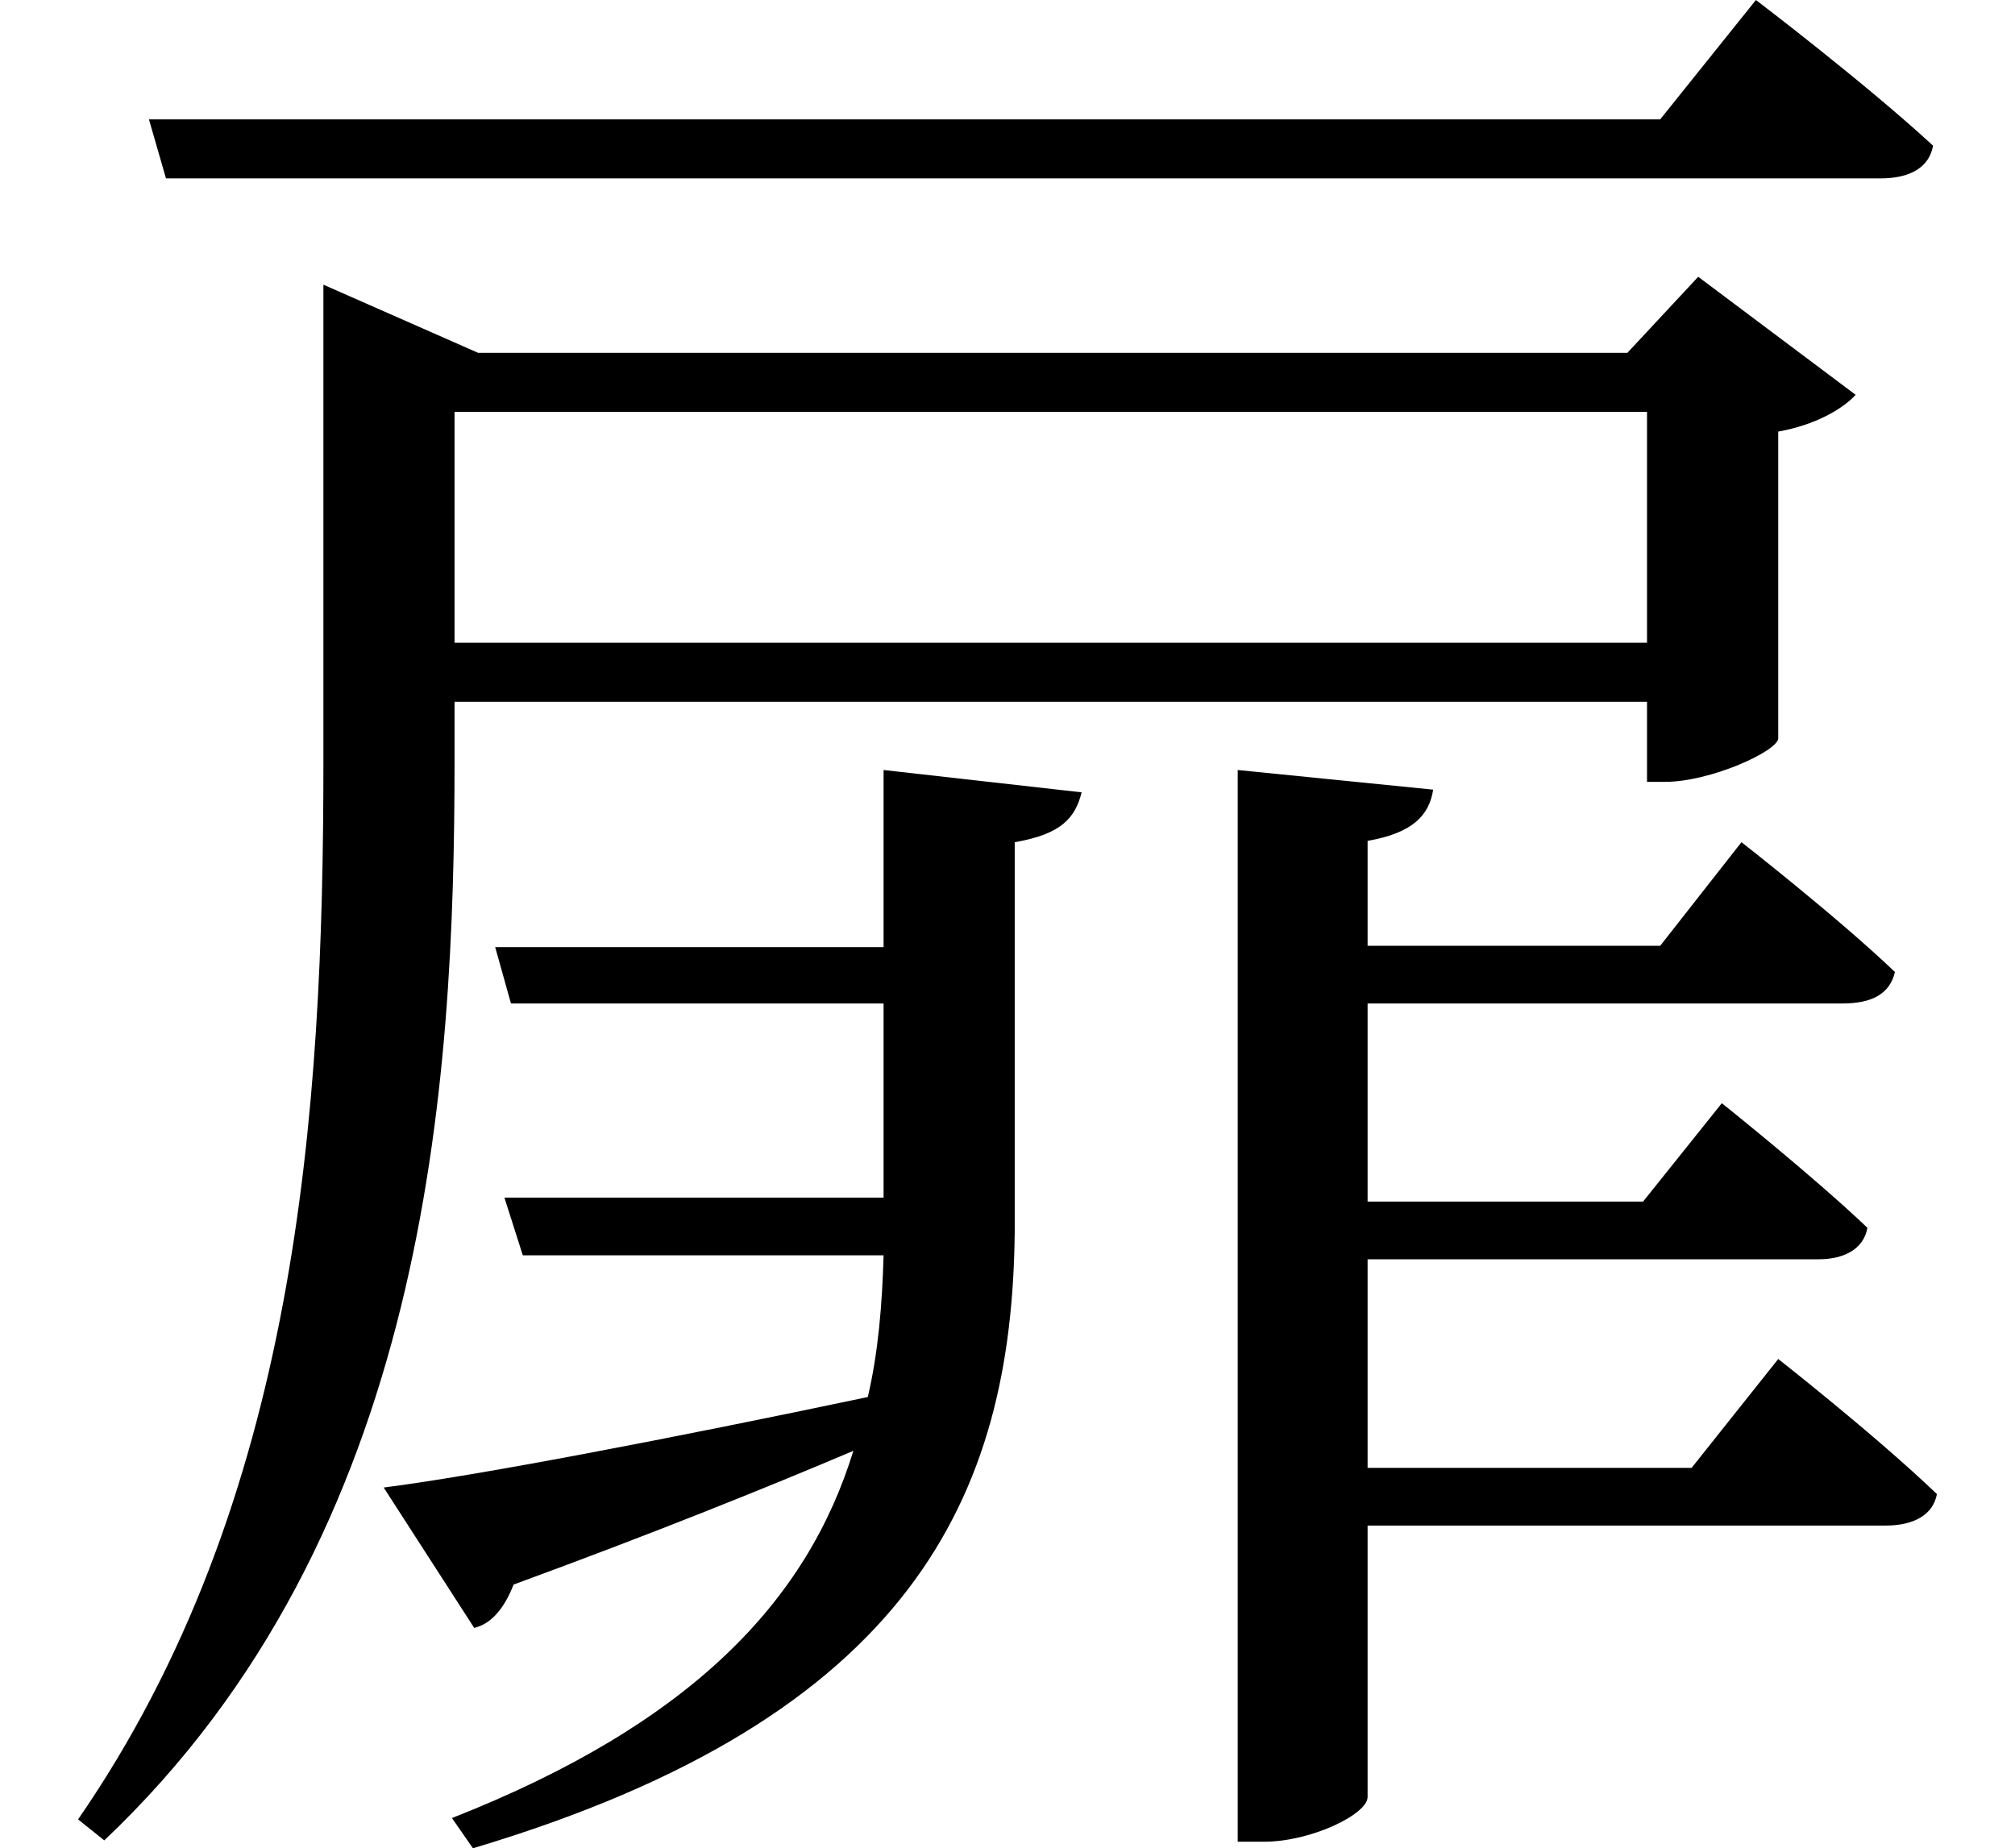 <svg height="22.016" viewBox="0 0 24 22.016" width="24" xmlns="http://www.w3.org/2000/svg">
<path d="M1.688,18.672 L1.891,17.969 L22.312,17.969 C22.656,17.969 22.891,18.094 22.938,18.359 C22.125,19.109 20.828,20.094 20.828,20.094 L19.688,18.672 Z M19.531,15.188 L19.531,12.438 L5.328,12.438 L5.328,15.188 Z M3.766,15.891 L3.766,11.016 C3.766,6.812 3.453,2.203 0.844,-1.578 L1.156,-1.828 C5.016,1.828 5.328,7.172 5.328,11.047 L5.328,11.734 L19.531,11.734 L19.531,10.781 L19.75,10.781 C20.281,10.781 21.078,11.141 21.094,11.297 L21.094,14.953 C21.531,15.031 21.859,15.219 22.016,15.391 L20.141,16.797 L19.297,15.891 L5.609,15.891 L3.766,16.703 Z M14.656,10.922 L14.656,-1.844 L14.969,-1.844 C15.531,-1.844 16.203,-1.516 16.203,-1.312 L16.203,1.922 L22.375,1.922 C22.703,1.922 22.938,2.047 22.984,2.297 C22.25,3 21.094,3.906 21.094,3.906 L20.062,2.609 L16.203,2.609 L16.203,5.094 L21.578,5.094 C21.859,5.094 22.109,5.203 22.156,5.469 C21.5,6.094 20.422,6.953 20.422,6.953 L19.484,5.781 L16.203,5.781 L16.203,8.141 L21.859,8.141 C22.203,8.141 22.422,8.25 22.484,8.516 C21.797,9.172 20.656,10.062 20.656,10.062 L19.688,8.828 L16.203,8.828 L16.203,10.078 C16.75,10.172 16.938,10.391 16.984,10.688 Z M4.484,2.375 L5.562,0.703 C5.766,0.75 5.922,0.938 6.031,1.219 C7.734,1.844 9.047,2.375 10.078,2.812 C9.531,1.031 8.156,-0.438 5.297,-1.562 L5.547,-1.922 C10.781,-0.359 11.969,2.281 12,5.422 L12,10.062 C12.547,10.156 12.719,10.344 12.797,10.656 L10.438,10.922 L10.438,8.812 L5.812,8.812 L6,8.141 L10.438,8.141 L10.438,5.828 L5.922,5.828 L6.141,5.141 L10.438,5.141 C10.422,4.562 10.375,3.984 10.25,3.453 C7.875,2.953 5.594,2.516 4.484,2.375 Z" transform="translate(0.086, 20.094) scale(1, -1)"/>
</svg>